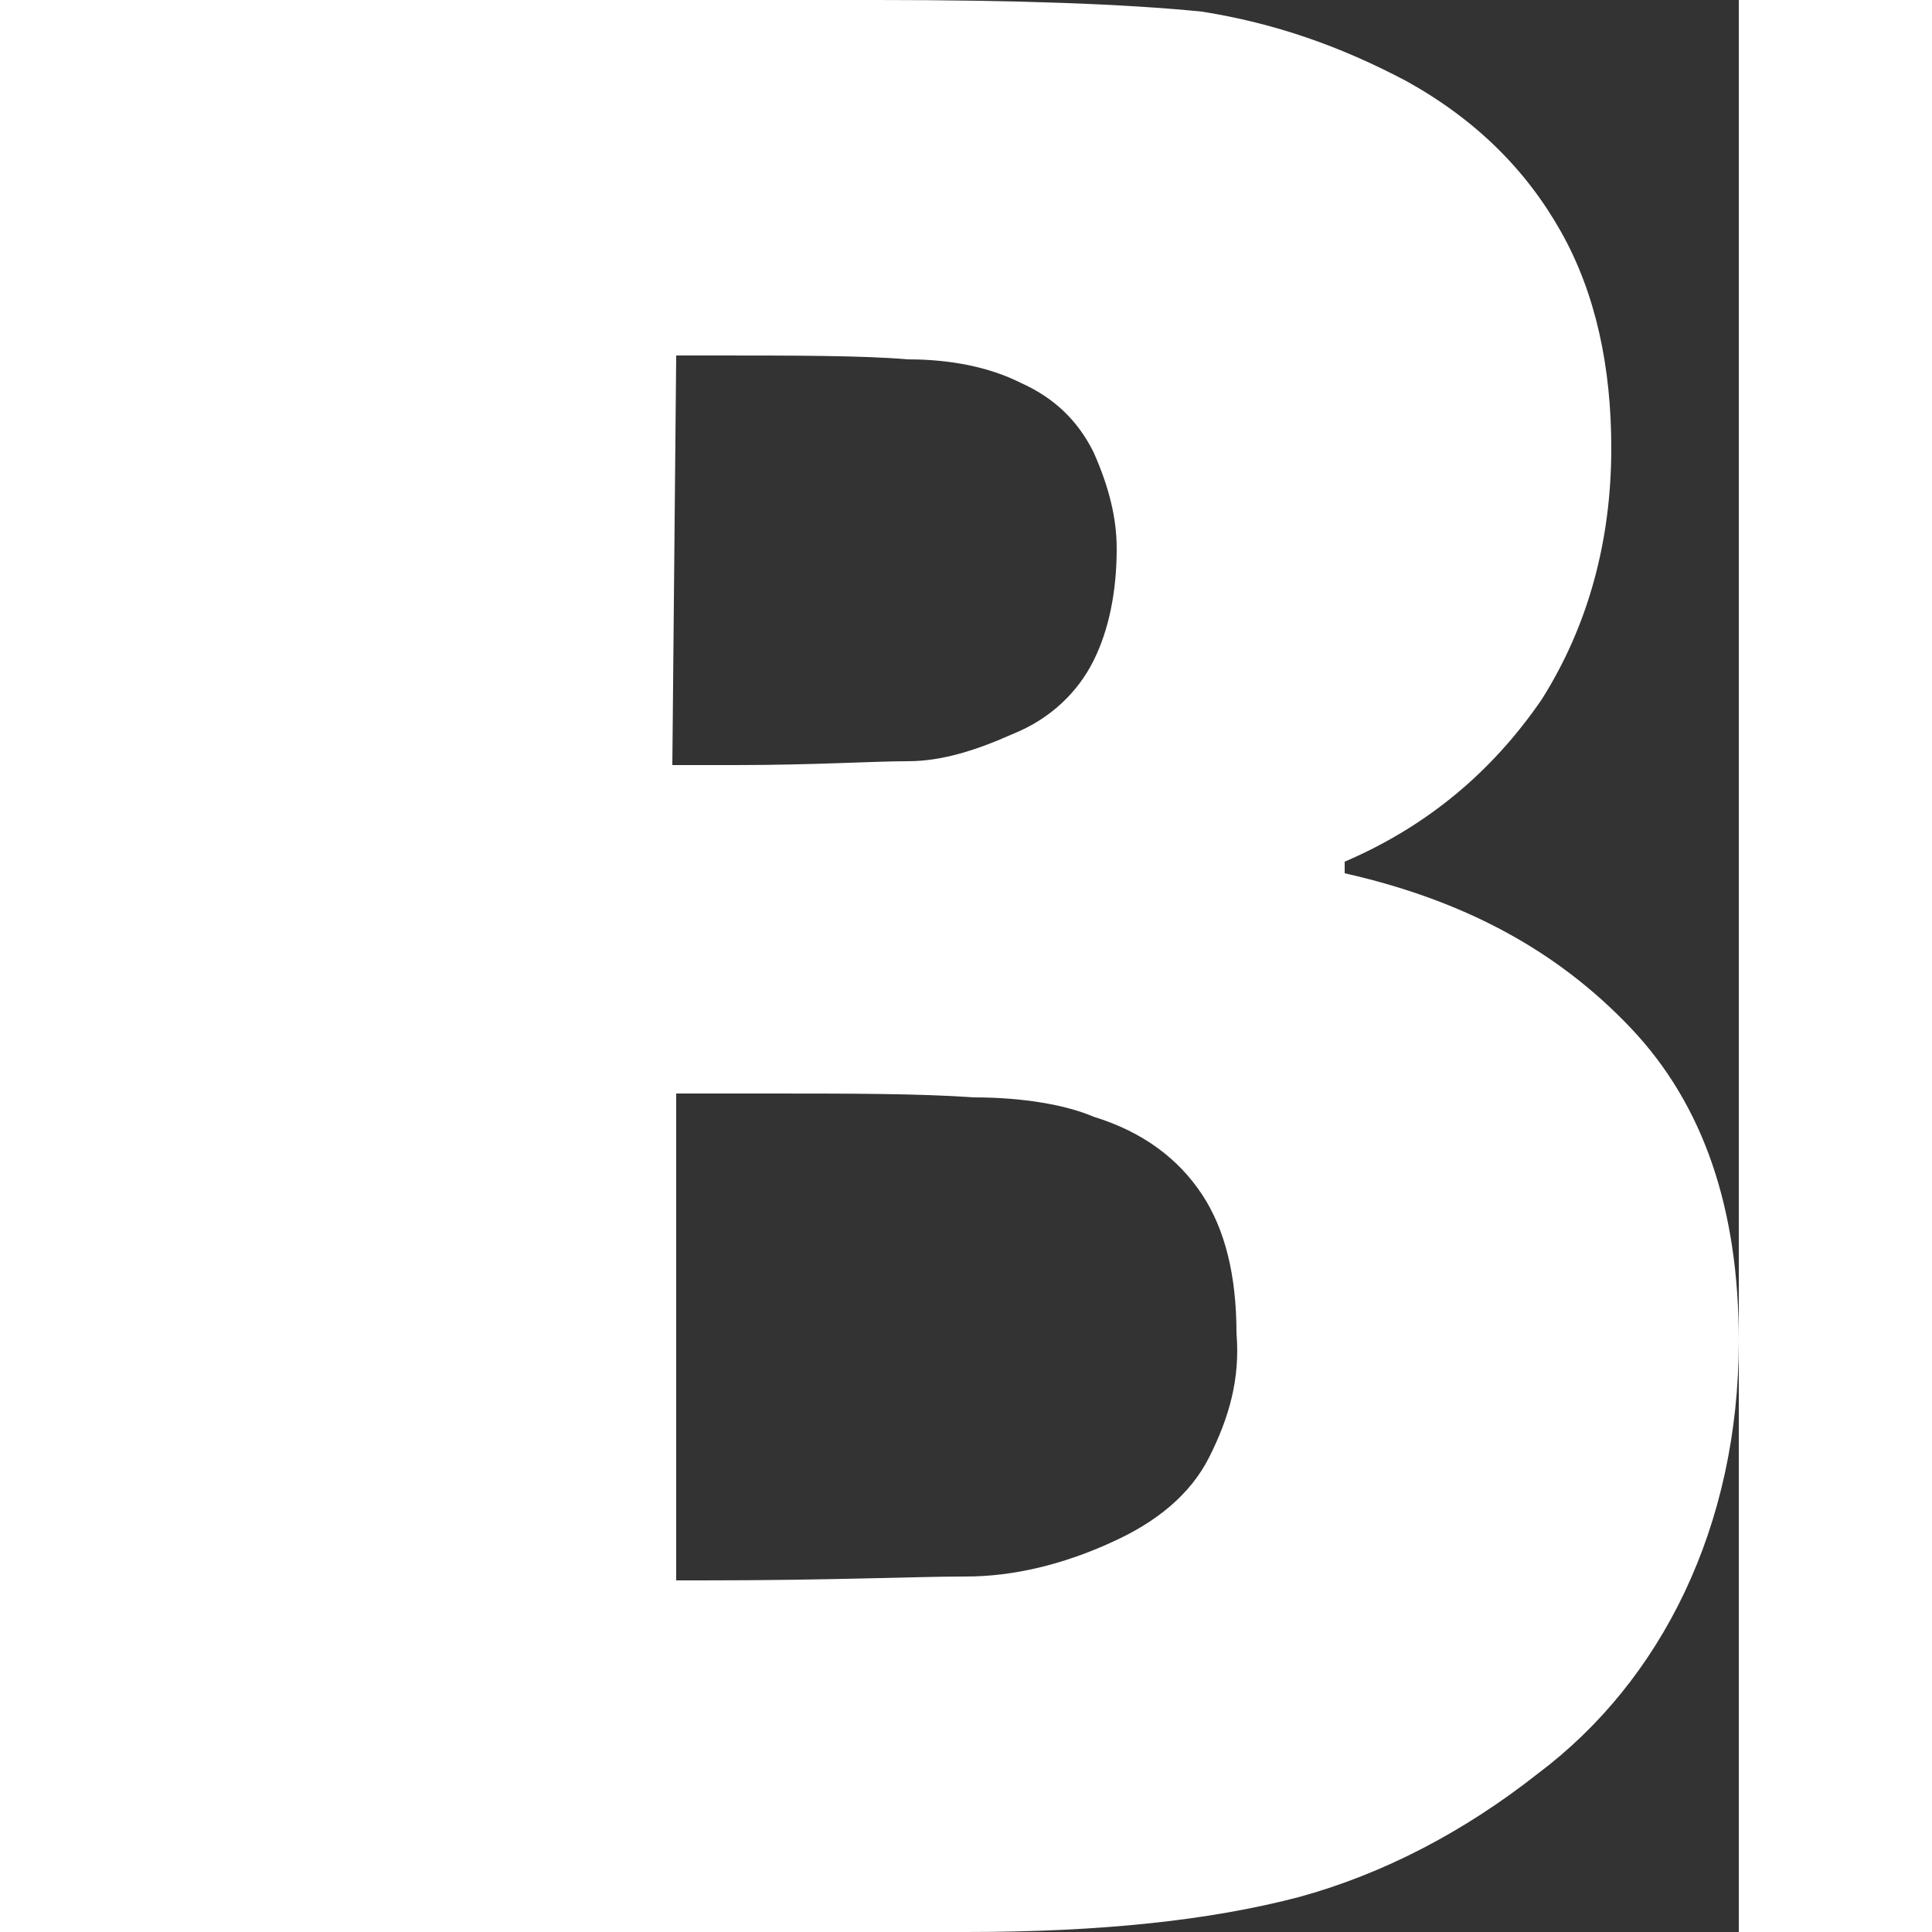 <?xml version="1.0" encoding="utf-8"?>
<svg
  width="50"
  height="50"
  version="1.1"
  xmlns="http://www.w3.org/2000/svg"
  xmlns:xlink="http://www.w3.org/1999/xlink"
  x="0px"
  y="0px"
  viewBox="0 0 40 50"
  xml:space="preserve">
<rect x="0" y="0" width="40" height="50" fill="#333333" stroke="none"/>
<path fill="#ffffff" d="M37.2,26.6c-1.9-2-4.3-3.3-7.4-4v-0.3c2.1-0.9,3.8-2.3,5.1-4.2c1.2-1.9,1.8-4.1,1.8-6.5c0-2.1-0.4-4-1.3-5.6c-0.9-1.6-2.2-2.9-4-3.9c-1.7-0.9-3.4-1.5-5.3-1.8C24.1,0.1,21.3,0,17.7,0H0v50h20c3.5,0,6.3-0.3,8.6-0.9c2.2-0.6,4.3-1.7,6.2-3.2c1.6-1.2,2.9-2.8,3.8-4.7c0.9-1.9,1.4-4.1,1.4-6.5C40,31.3,39.1,28.6,37.2,26.6L37.2,26.6zM12.5,9.2h0.9c2.2,0,3.9,0,5.1,0.1c1.1,0,2.1,0.2,2.9,0.6c0.9,0.4,1.5,1,1.9,1.8c0.4,0.9,0.6,1.7,0.6,2.5c0,1.1-0.2,2.1-0.6,2.9c-0.4,0.8-1.1,1.5-2.1,1.9c-0.9,0.4-1.8,0.7-2.7,0.7c-0.9,0-2.4,0.1-4.5,0.1h-1.6L12.5,9.2L12.5,9.2z M26.3,37.7c-0.5,1-1.4,1.7-2.5,2.2c-1.3,0.6-2.6,0.9-3.8,0.9c-1.3,0-3.5,0.1-6.8,0.1h-0.7V28.3h2.3c2.2,0,4,0,5.4,0.1c1.3,0,2.4,0.2,3.1,0.5c1.3,0.4,2.2,1.1,2.8,2c0.6,0.9,0.9,2.1,0.9,3.6C27.1,35.7,26.8,36.7,26.3,37.7L26.3,37.7z"/>
</svg>
